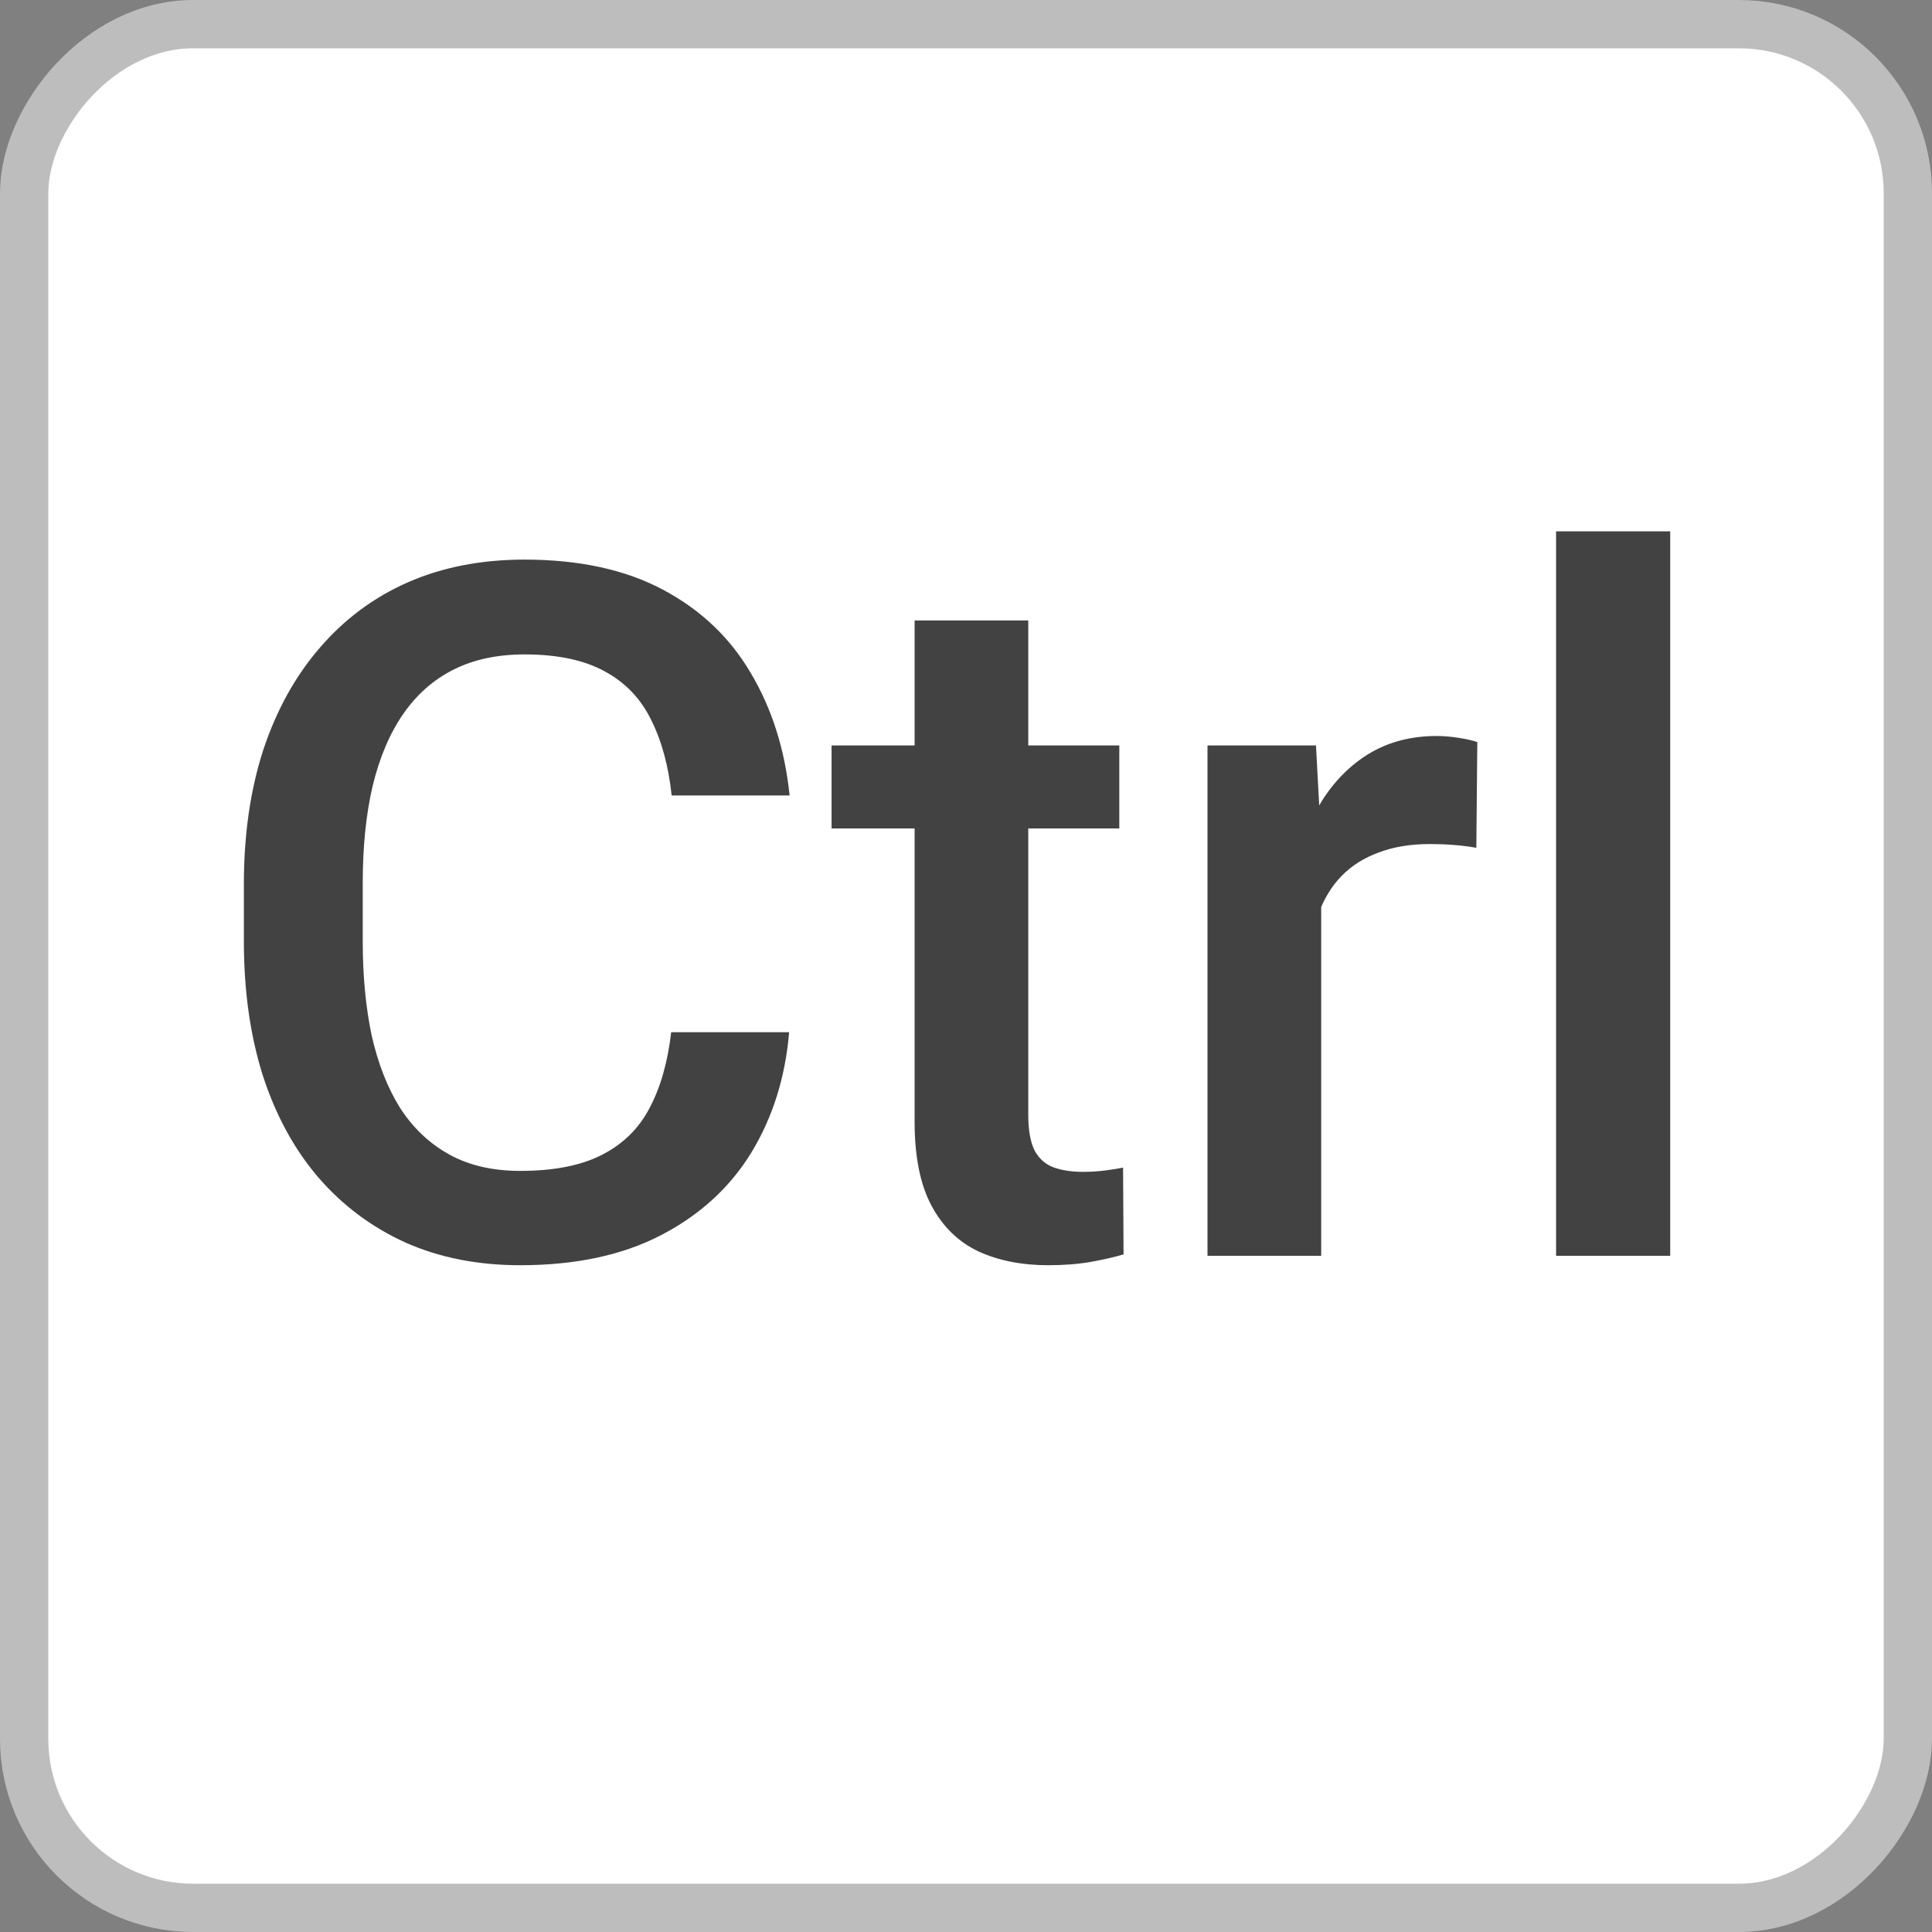 <svg width="40" height="40" viewBox="0 0 40 40" fill="none" xmlns="http://www.w3.org/2000/svg">
<rect x="0" y="0" width="40" height="40" fill="#808080" stroke="none"/>
<rect x="-0.5" y="0.5" width="39" height="39" rx="3.5" transform="matrix(-1 0 0 1 39 0)" fill="white"/>
<path d="M13.896 21.371H16.338C16.26 22.302 15.999 23.132 15.557 23.861C15.114 24.584 14.492 25.154 13.691 25.57C12.891 25.987 11.917 26.195 10.771 26.195C9.893 26.195 9.102 26.039 8.398 25.727C7.695 25.408 7.093 24.958 6.592 24.379C6.09 23.793 5.706 23.087 5.439 22.26C5.179 21.433 5.049 20.509 5.049 19.486V18.305C5.049 17.283 5.182 16.358 5.449 15.531C5.723 14.704 6.113 13.998 6.621 13.412C7.129 12.82 7.738 12.367 8.447 12.055C9.163 11.742 9.967 11.586 10.859 11.586C11.992 11.586 12.949 11.794 13.73 12.211C14.512 12.628 15.117 13.204 15.547 13.94C15.983 14.675 16.25 15.518 16.348 16.469H13.906C13.841 15.857 13.698 15.333 13.477 14.896C13.262 14.46 12.943 14.128 12.52 13.9C12.096 13.666 11.543 13.549 10.859 13.549C10.3 13.549 9.811 13.653 9.395 13.861C8.978 14.07 8.63 14.376 8.35 14.779C8.07 15.183 7.858 15.681 7.715 16.273C7.578 16.859 7.51 17.53 7.51 18.285V19.486C7.51 20.203 7.572 20.854 7.695 21.439C7.826 22.019 8.021 22.517 8.281 22.934C8.548 23.35 8.887 23.672 9.297 23.9C9.707 24.128 10.199 24.242 10.771 24.242C11.468 24.242 12.031 24.131 12.461 23.91C12.897 23.689 13.226 23.366 13.447 22.943C13.675 22.514 13.825 21.99 13.896 21.371ZM23.174 15.434V17.152H17.217V15.434H23.174ZM18.936 12.846H21.289V23.08C21.289 23.406 21.335 23.656 21.426 23.832C21.523 24.001 21.657 24.115 21.826 24.174C21.995 24.232 22.194 24.262 22.422 24.262C22.585 24.262 22.741 24.252 22.891 24.232C23.04 24.213 23.161 24.193 23.252 24.174L23.262 25.971C23.066 26.029 22.838 26.081 22.578 26.127C22.324 26.172 22.031 26.195 21.699 26.195C21.159 26.195 20.68 26.101 20.264 25.912C19.847 25.717 19.521 25.401 19.287 24.965C19.053 24.529 18.936 23.949 18.936 23.227V12.846ZM27.354 17.445V26H25V15.434H27.246L27.354 17.445ZM30.586 15.365L30.566 17.553C30.423 17.527 30.267 17.507 30.098 17.494C29.935 17.481 29.772 17.475 29.609 17.475C29.206 17.475 28.851 17.533 28.545 17.65C28.239 17.761 27.982 17.924 27.773 18.139C27.572 18.347 27.415 18.601 27.305 18.9C27.194 19.2 27.129 19.535 27.109 19.906L26.572 19.945C26.572 19.281 26.637 18.666 26.768 18.1C26.898 17.533 27.093 17.035 27.354 16.605C27.62 16.176 27.953 15.841 28.35 15.6C28.753 15.359 29.219 15.238 29.746 15.238C29.889 15.238 30.042 15.251 30.205 15.277C30.374 15.303 30.501 15.333 30.586 15.365ZM34.58 11V26H32.217V11H34.58Z" fill="#424242"/>
<rect x="-0.5" y="0.5" width="39" height="39" rx="3.5" transform="matrix(-1 0 0 1 39 0)" stroke="#BDBDBD"/>
</svg>
